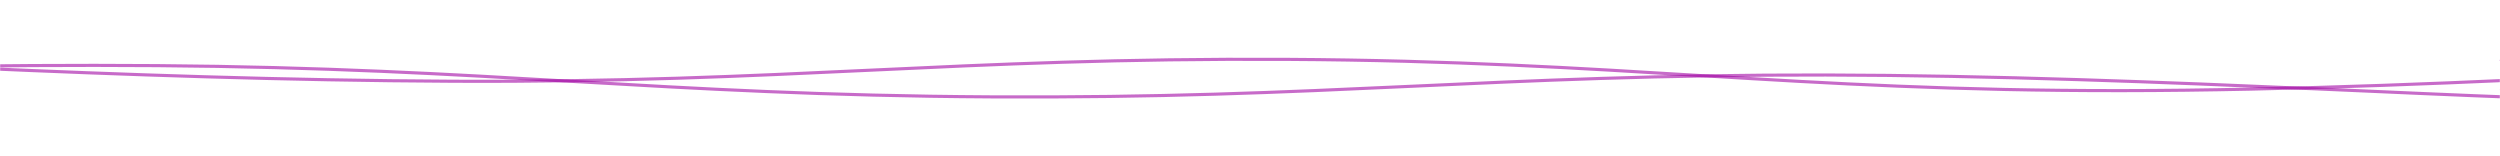 <svg xmlns="http://www.w3.org/2000/svg" version="1.1" xmlns:xlink="http://www.w3.org/1999/xlink" xmlns:svgjs="http://svgjs.dev/svgjs" width="1600" height="100" preserveAspectRatio="none" viewBox="0 0 1600 100"><g mask="url(&quot;#SvgjsMask1152&quot;)" fill="none"><path d="M -433.603,54 C -326.8,51.6 -113.2,40.4 100.397,42 C 314,43.6 420.8,60.8 634.397,62 C 848,63.2 954.8,47.6 1168.397,48 C 1382,48.4 1616.08,66 1702.397,64 C 1788.72,62 1620.48,43.2 1600,38" stroke="rgba(159, 0, 163, 0.58)" stroke-width="2"></path><path d="M -244.036,33 C -137.24,36.8 76.36,51 289.964,52 C 503.56,53 610.36,36.8 823.964,38 C 1037.56,39.2 1144.36,58.2 1357.964,58 C 1571.56,57.8 1843.56,37 1891.964,37 C 1940.37,37 1658.39,53.8 1600,58" stroke="rgba(159, 0, 163, 0.58)" stroke-width="2"></path></g><defs><mask id="SvgjsMask1152"><rect width="1600" height="100" fill="#ffffff"></rect></mask></defs></svg>
